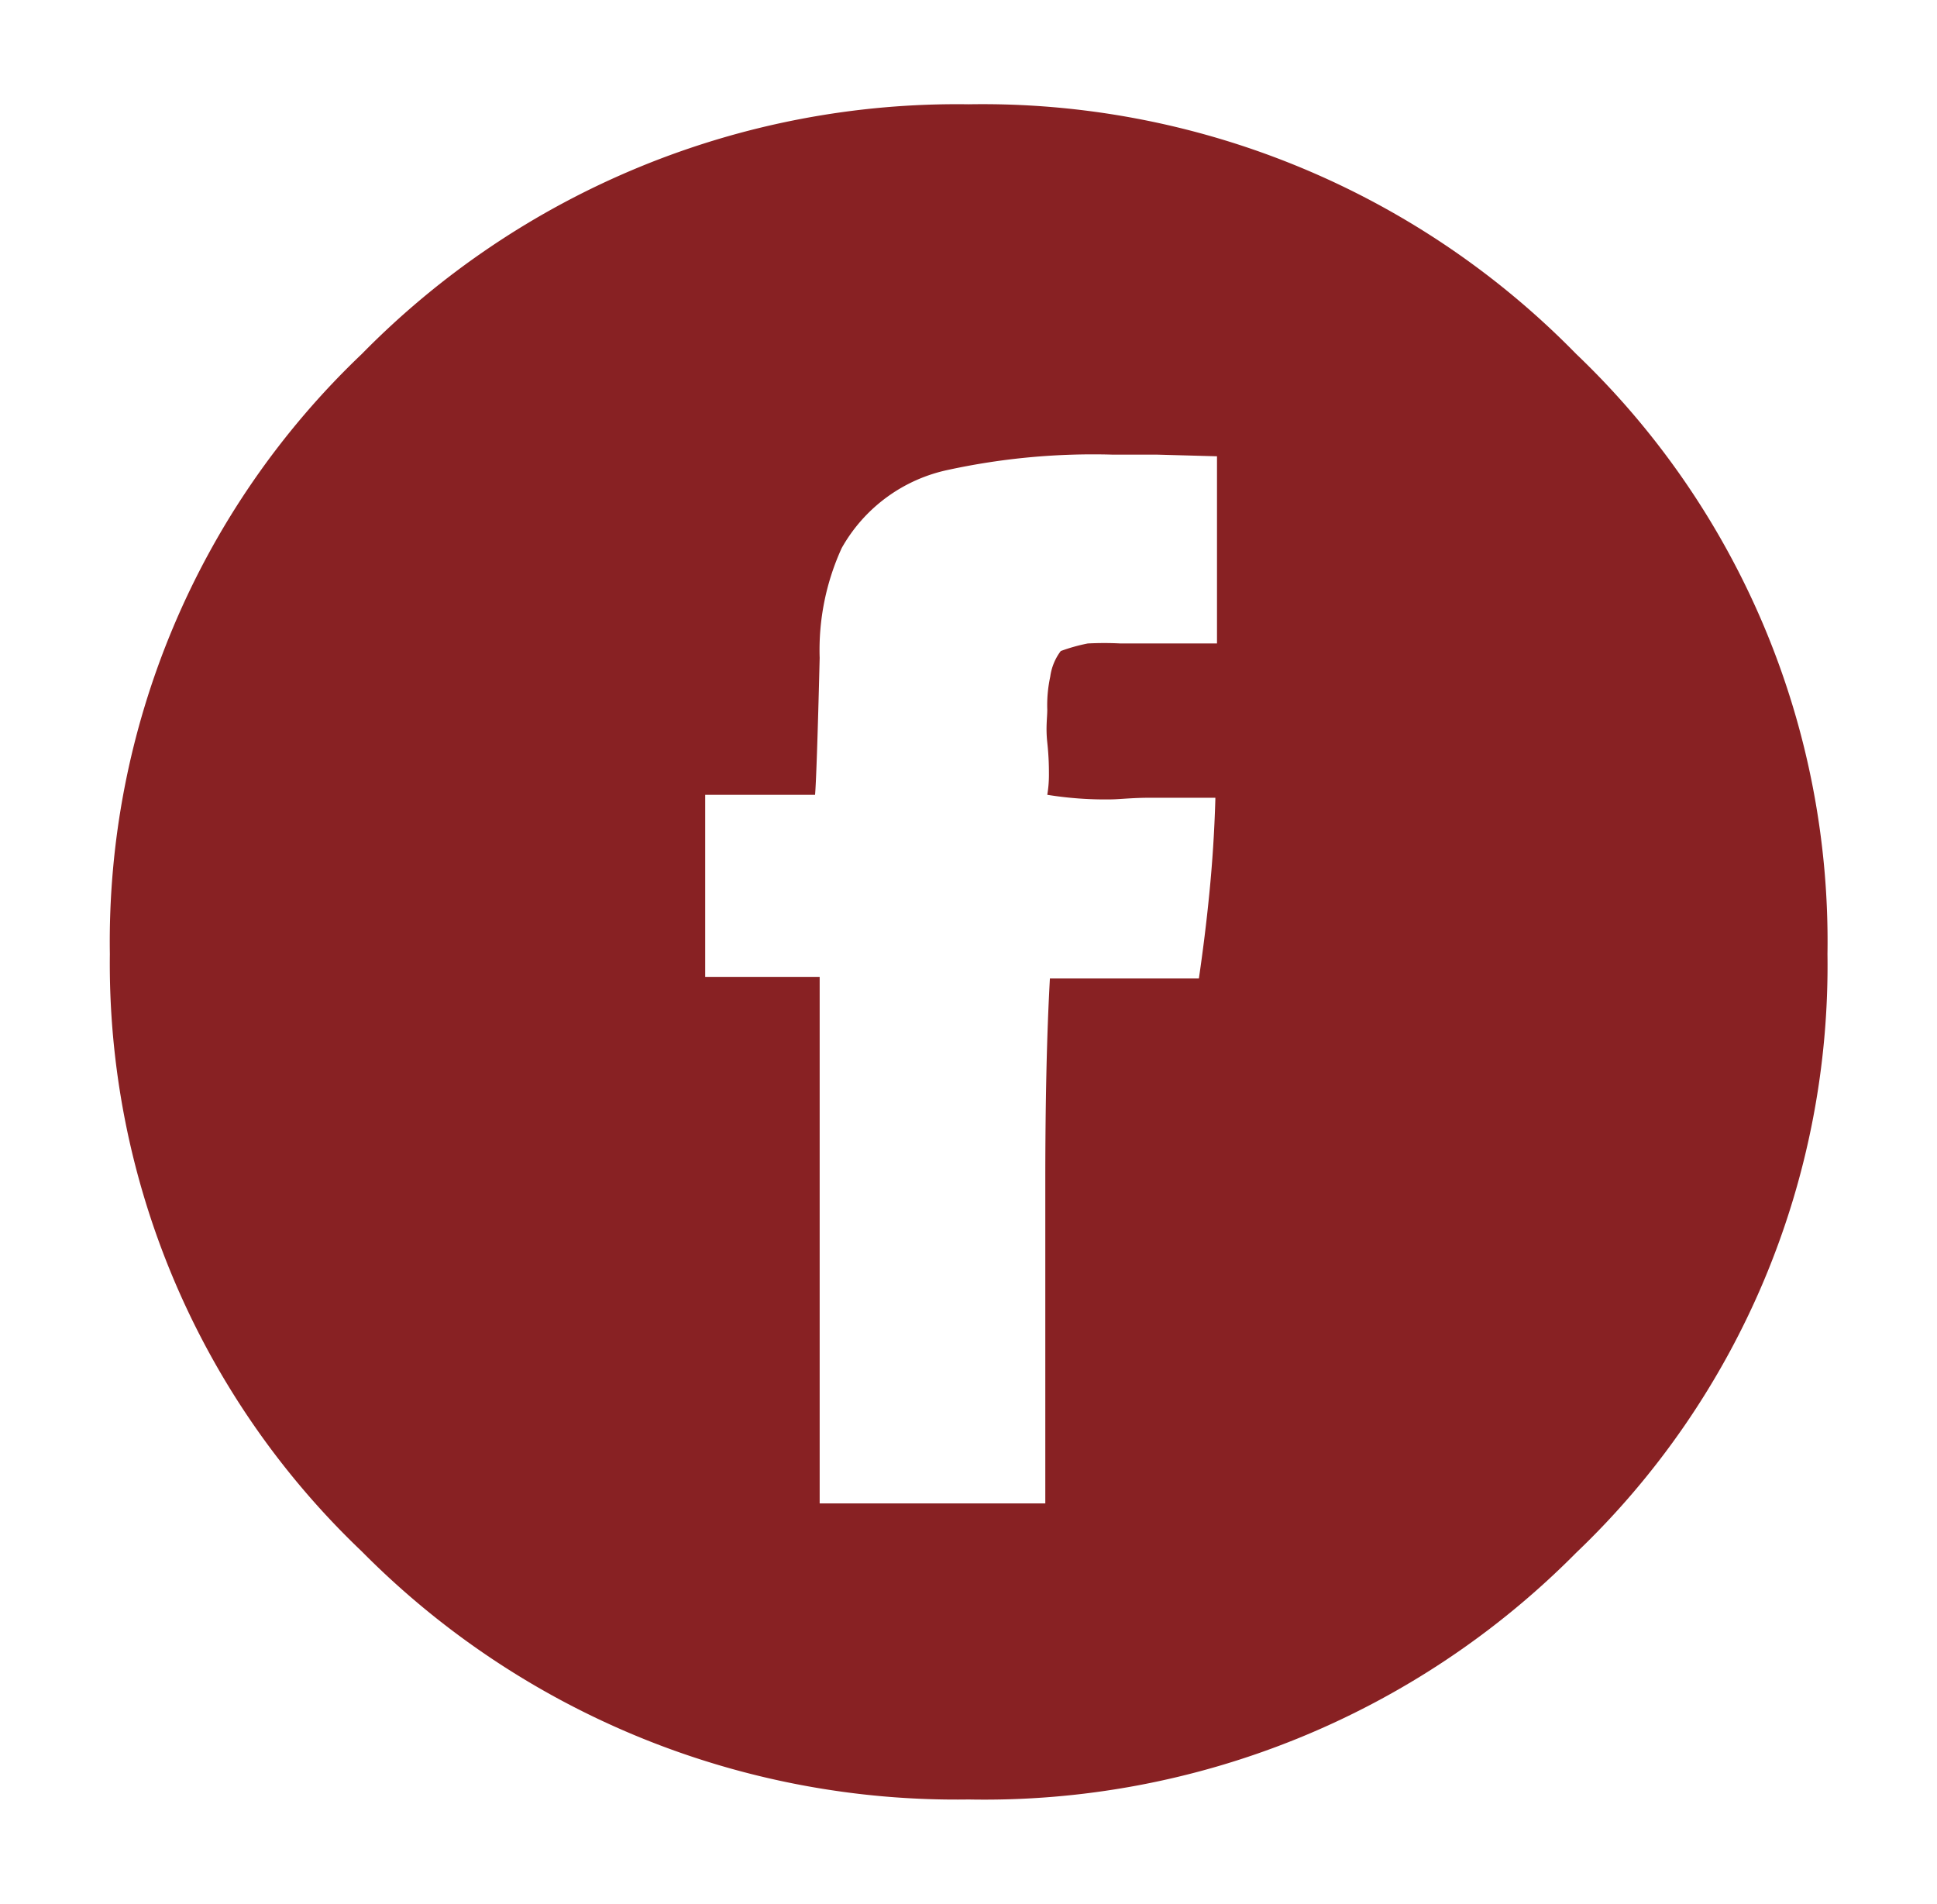 <svg id="Livello_1" data-name="Livello 1" xmlns="http://www.w3.org/2000/svg" viewBox="0 0 58.89 57.87"><defs><style>.cls-1{fill:#882123;}</style></defs><path class="cls-1" d="M11,10.76A25.36,25.36,0,0,1,29.45,3.17a25.24,25.24,0,0,1,18.47,7.59A24.67,24.67,0,0,1,55.56,29a24.67,24.67,0,0,1-7.64,18.2A25.31,25.31,0,0,1,29.45,54.7,25.43,25.43,0,0,1,11,47.16,24.66,24.66,0,0,1,3.34,29,24.66,24.66,0,0,1,11,10.76Zm24.19,3.06H33.84a20.8,20.8,0,0,0-5,.46,4.86,4.86,0,0,0-3.25,2.38A7.45,7.45,0,0,0,24.92,20c-.06,2.44-.11,3.83-.14,4.16H21.44v5.54h3.48v16h6.86s0,0,0,0V35.91q0-3.66.14-6.17l4.53,0c.12-.82.23-1.69.32-2.61s.15-1.82.18-2.83c0,0,0-.05,0-.05h-2c-.54,0-.94.05-1.19.05a11,11,0,0,1-1.92-.14,3.61,3.61,0,0,0,.05-.59c0-.22,0-.54-.05-1s0-.75,0-1a4.11,4.11,0,0,1,.09-1,1.66,1.66,0,0,1,.32-.78,5.36,5.36,0,0,1,.82-.23,9.74,9.74,0,0,1,1,0c.24,0,.61,0,1.1,0H37s0,0,0,0V13.87Z"/></svg>
